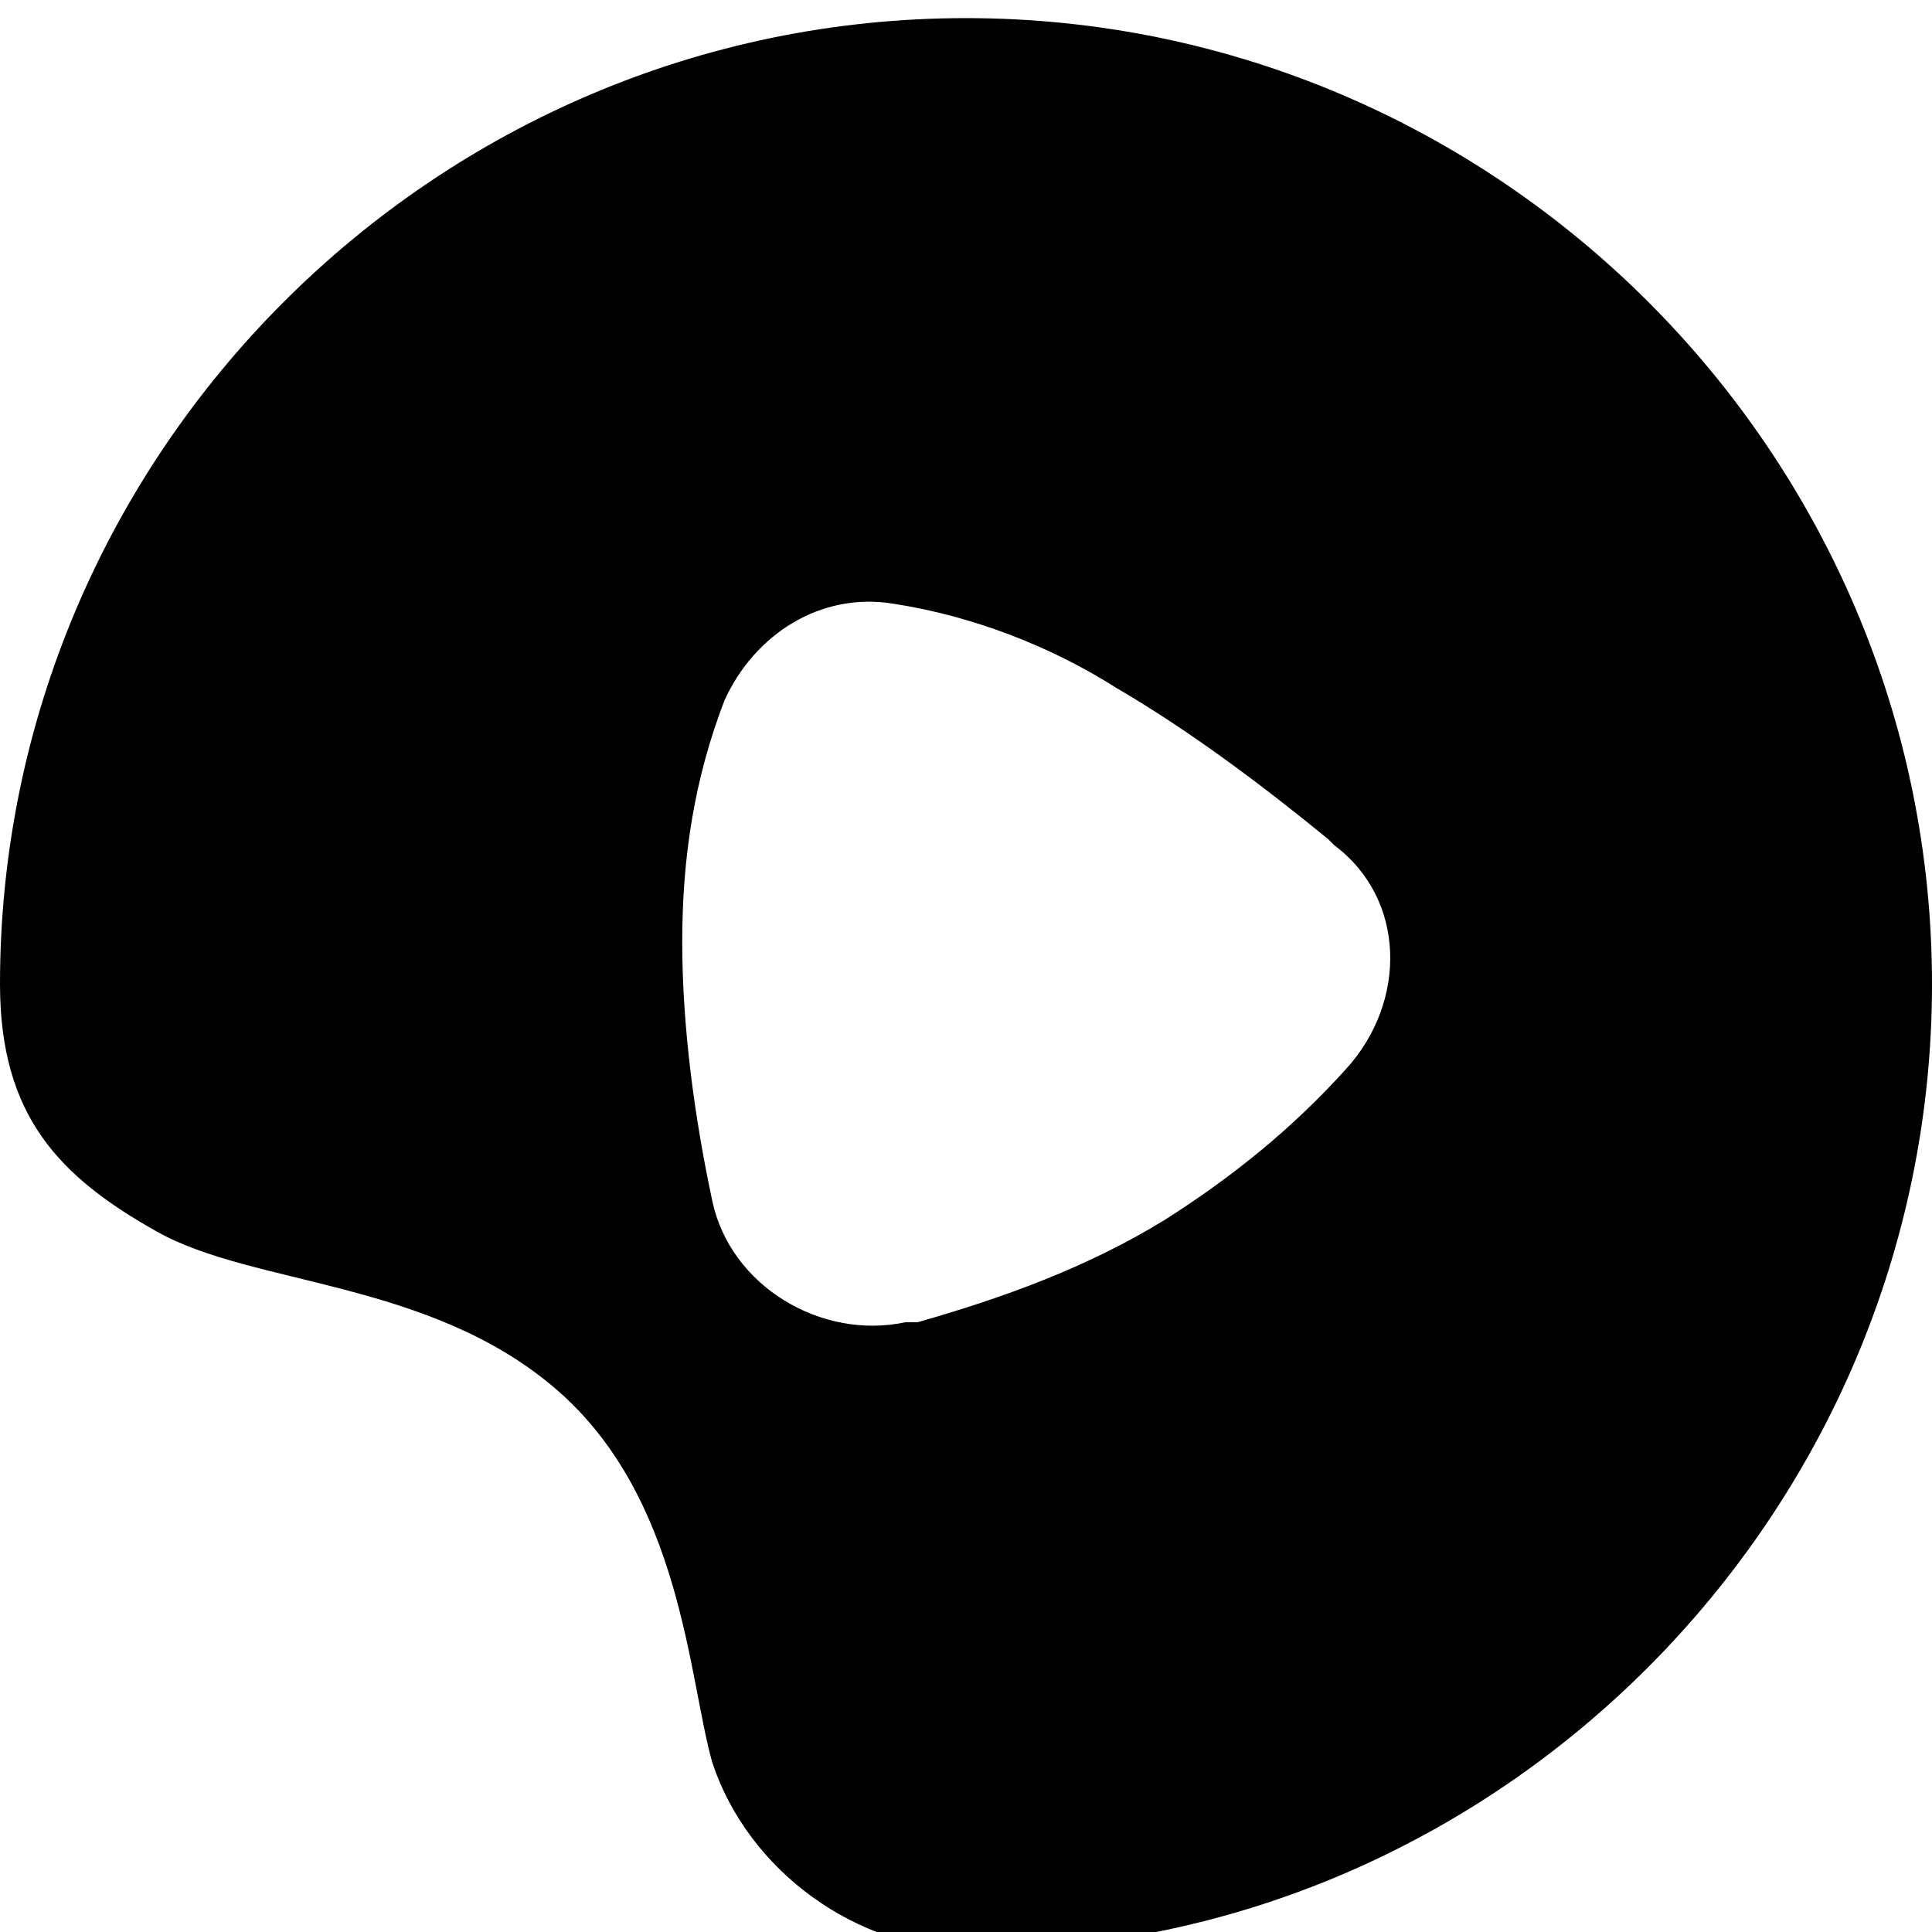 <?xml version="1.0" encoding="utf-8"?>
<!-- Generator: Adobe Illustrator 23.1.0, SVG Export Plug-In . SVG Version: 6.00 Build 0)  -->
<svg version="1.1" id="_x31_" xmlns="http://www.w3.org/2000/svg" xmlns:xlink="http://www.w3.org/1999/xlink" x="0px" y="0px"
	 width="32px" height="32px" viewBox="0 0 32 32" style="enable-background:new 0 0 32 32;" xml:space="preserve">
<path d="M32,16.3c0-8.8-7.2-16-16-16c-8.8,0-16,7.2-16,16c0,2.2,1,3.2,2.6,4.1c1.6,0.9,4.5,0.8,6.6,2.6s2.2,4.8,2.6,6.2
	c0.6,1.8,2.4,3.1,4.3,3.1C24.8,32.3,32,25.1,32,16.3C32,16.3,32,16.3,32,16.3z M22.3,17.7c-0.9,1-1.9,1.8-3,2.5
	c-1.3,0.8-2.7,1.3-4.1,1.7l-0.2,0c-1.4,0.3-2.9-0.6-3.2-2c-0.3-1.4-0.5-2.9-0.5-4.3c0-1.4,0.2-2.7,0.7-4c0.5-1.1,1.6-1.8,2.8-1.6
	c1.3,0.2,2.6,0.7,3.7,1.4c1.2,0.7,2.4,1.6,3.5,2.5l0.1,0.1C23.3,14.9,23.3,16.6,22.3,17.7z"/>
</svg>
